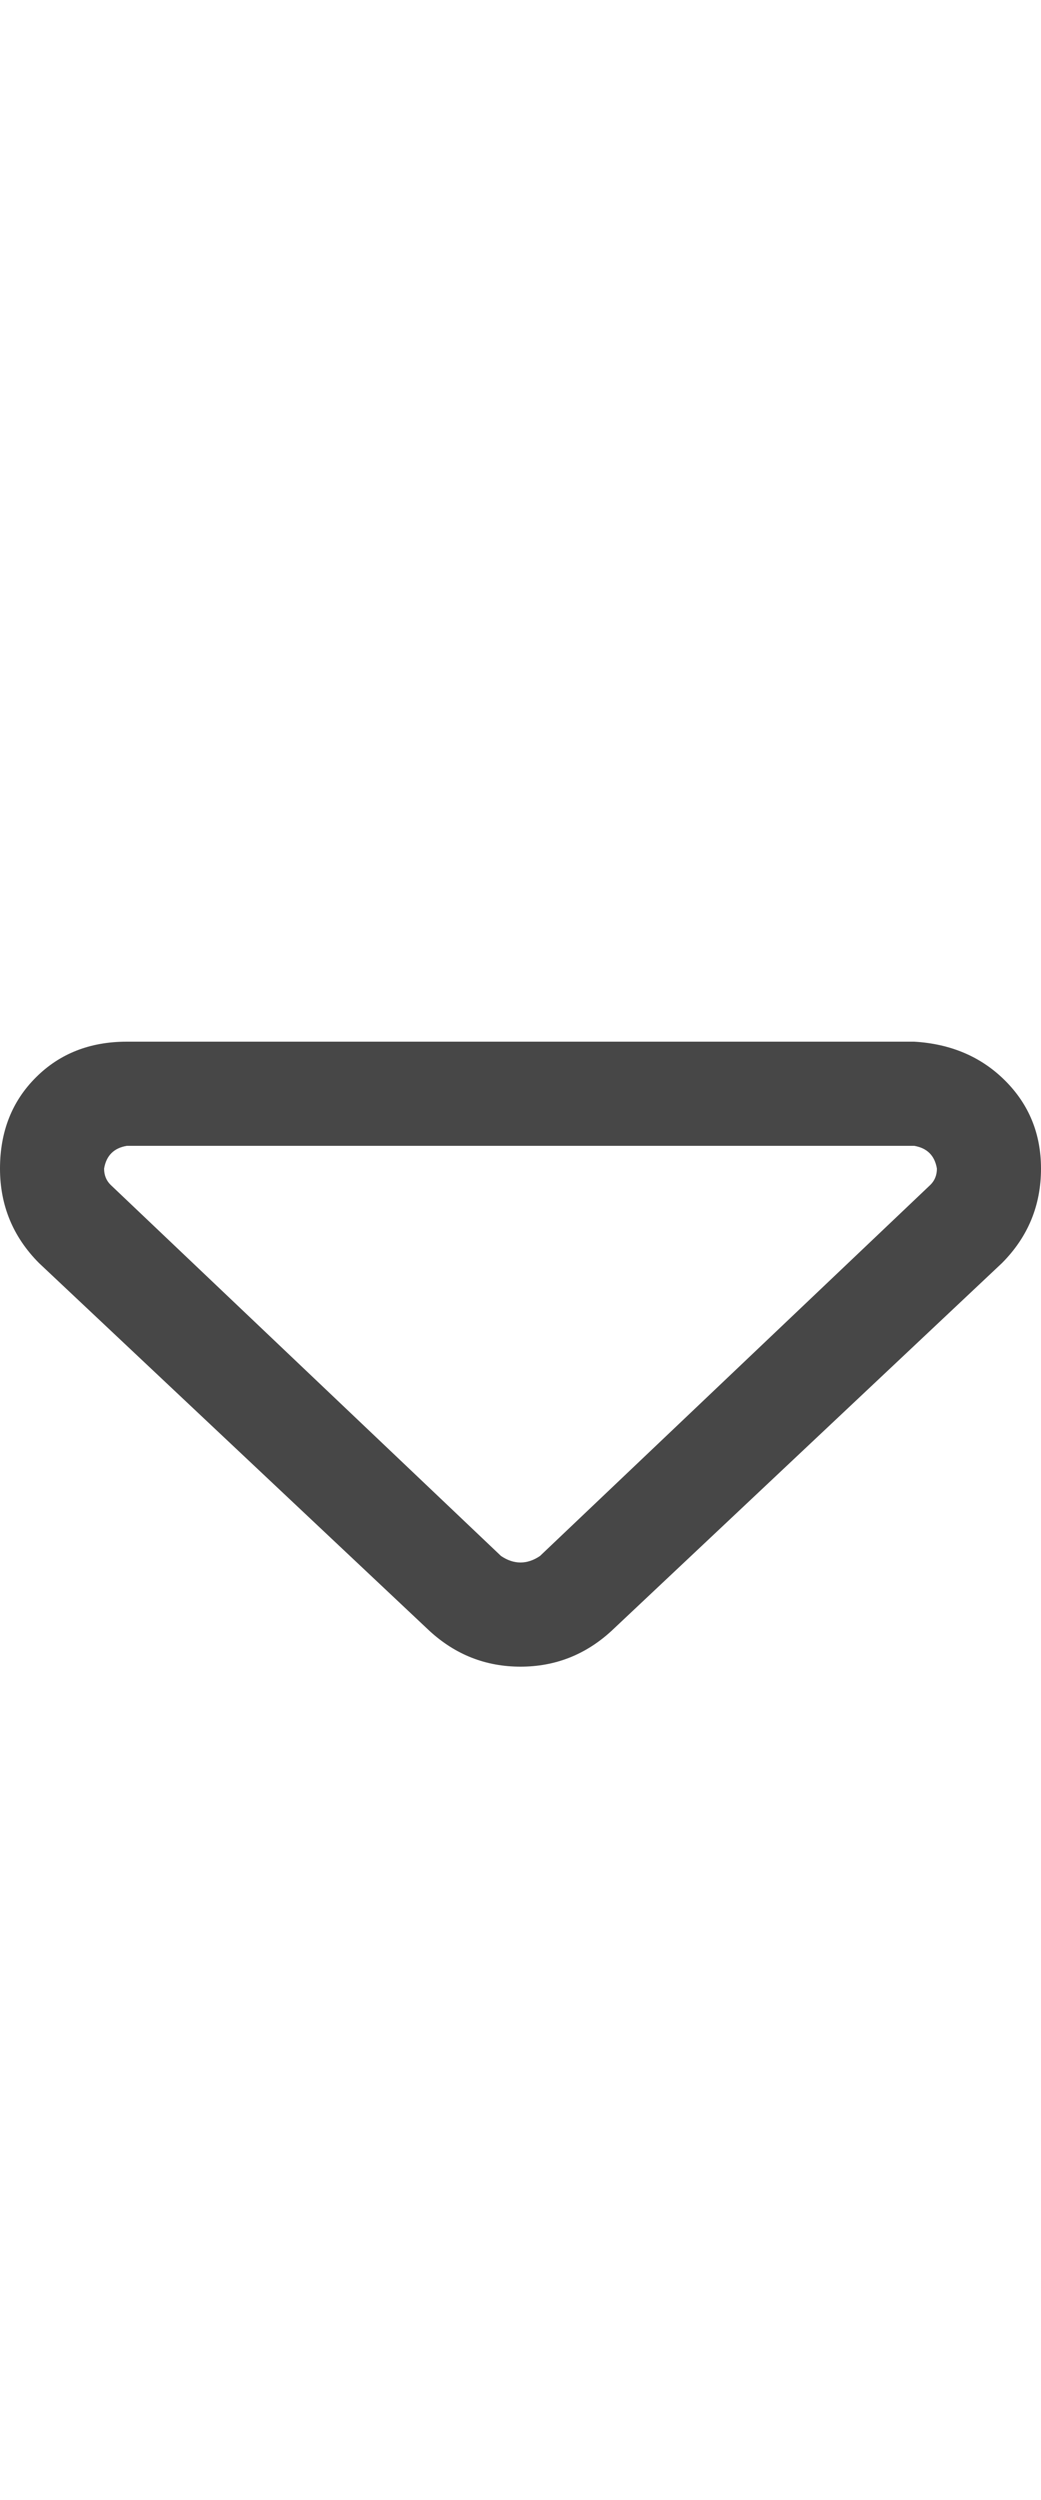 <svg width="15" height="36" viewBox="0 0 15 36" fill="none" xmlns="http://www.w3.org/2000/svg">
<g id="label-paired / xl / caret-down-xl / regular" clip-path="url(#clip0_1731_6683)">
<path id="icon" d="M7.781 22.406L13.406 17.062C13.469 17 13.5 16.922 13.5 16.828C13.469 16.641 13.359 16.531 13.172 16.5H1.828C1.641 16.531 1.531 16.641 1.5 16.828C1.5 16.922 1.531 17 1.594 17.062L7.219 22.406C7.312 22.469 7.406 22.5 7.5 22.5C7.594 22.5 7.688 22.469 7.781 22.406ZM8.812 23.484C8.438 23.828 8 24 7.5 24C7 24 6.562 23.828 6.188 23.484L0.562 18.188C0.188 17.812 0 17.359 0 16.828C0 16.297 0.172 15.859 0.516 15.516C0.859 15.172 1.297 15 1.828 15H13.172C13.703 15.031 14.141 15.219 14.484 15.562C14.828 15.906 15 16.328 15 16.828C15 17.359 14.812 17.812 14.438 18.188L8.812 23.484Z" fill="black" fill-opacity="0.72"/>
</g>
<defs>
<clipPath id="clip0_1731_6683">
<rect width="15" height="36" fill="white"/>
</clipPath>
</defs>
</svg>
